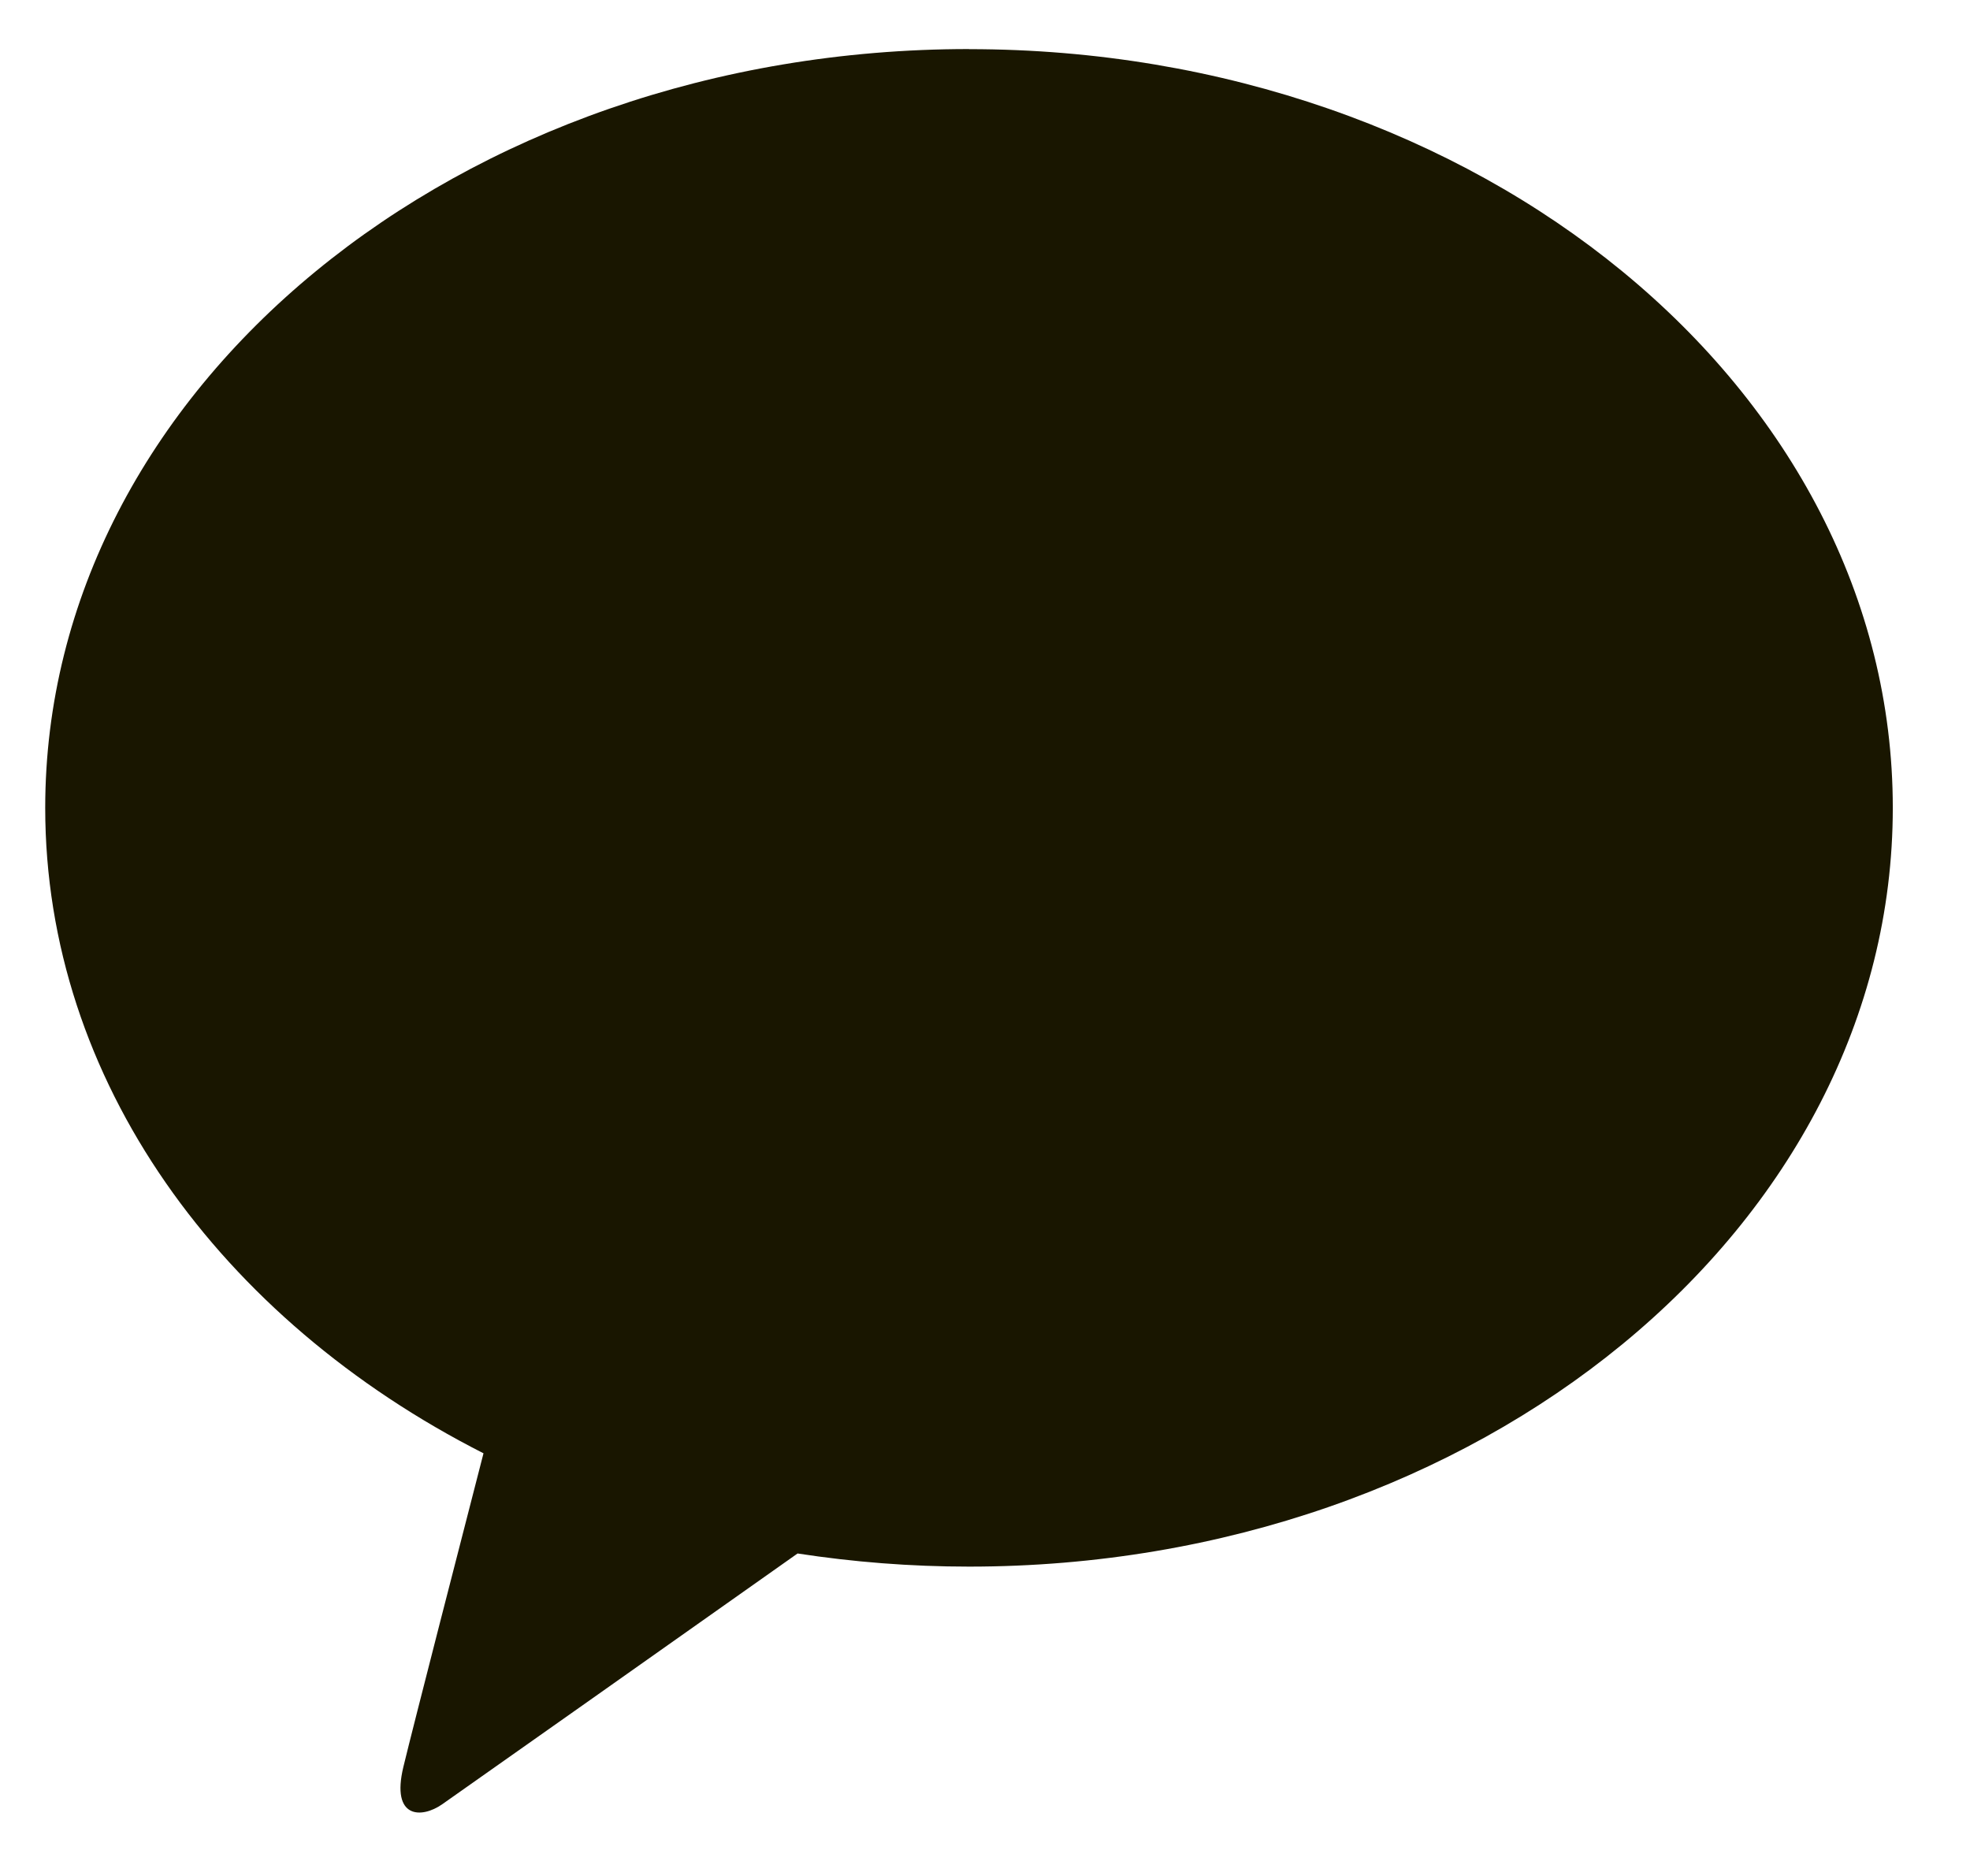 <svg width="21" height="20" fill="none" xmlns="http://www.w3.org/2000/svg"><path d="M10.33.523C4.89.523.482 4.145.482 8.613c0 2.907 1.868 5.456 4.672 6.881-.206.8-.746 2.895-.854 3.343-.134.557.196.55.412.4.17-.118 2.699-1.904 3.79-2.675.593.091 1.203.14 1.828.14 5.439 0 9.847-3.623 9.847-8.09S15.77.524 10.33.524z" fill="#191600"/></svg>